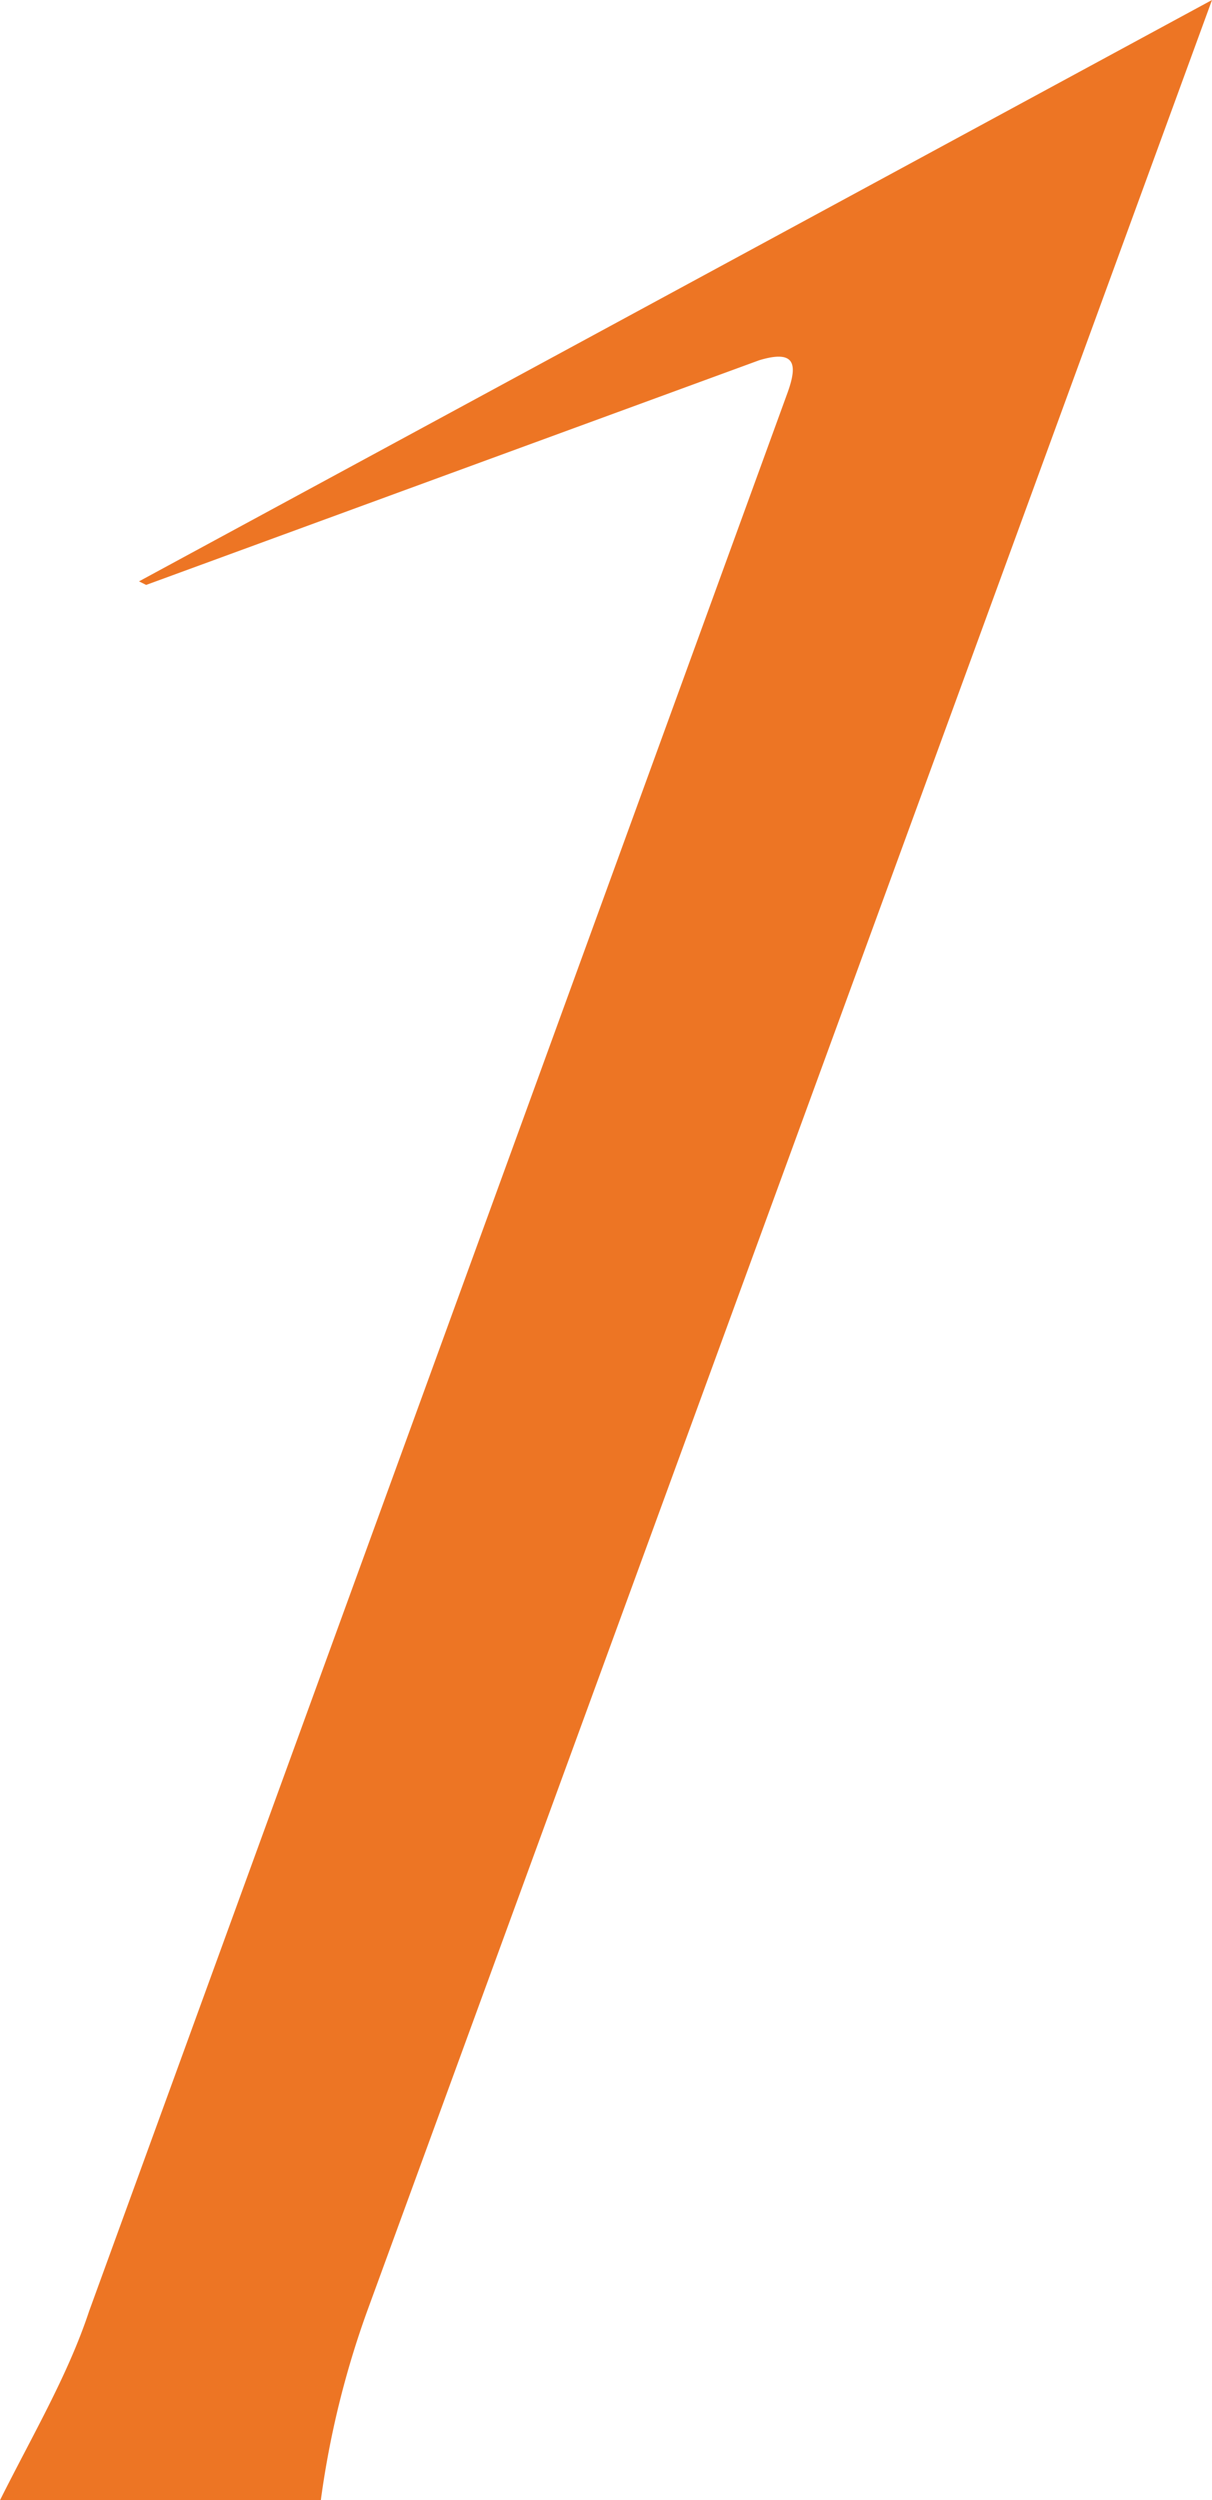 <svg xmlns="http://www.w3.org/2000/svg" viewBox="0 0 71.4 147.21"><defs><style>.cls-1{fill:#ed7524;}</style></defs><g id="레이어_2" data-name="레이어 2"><g id="레이어_1-2" data-name="레이어 1"><path class="cls-1" d="M44.73,21.21,8.61,34.44l-.42-.21L71.4,0,21.63,136.08a53.8,53.8,0,0,0-2.73,11.13H0c1.89-3.78,4-7.35,5.25-11.13l41.16-113C47,21.42,46.83,20.58,44.73,21.21Z"/></g></g></svg>